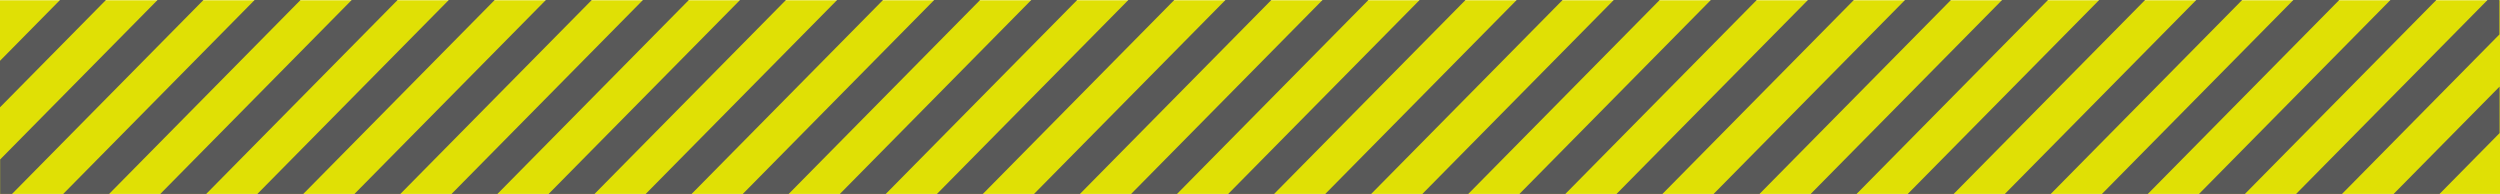 <svg xmlns="http://www.w3.org/2000/svg" width="1173.412" height="91.015" viewBox="0 0 310.465 24.081"><path d="M-8671.459 10771.902v24.047h-310.465v-24.047z" style="fill:#e0e005;stroke-width:2.628;stroke-linecap:round" transform="translate(8981.924 -10771.868)"/><path d="m-8950.303 10771.868-23.768 24.081h5.7l23.769-24.081zM-8938.247 10771.868l-23.768 24.081h5.701l23.768-24.081zM-8673.009 10771.868l-23.769 24.081h5.702l19.548-19.806v-4.275zM-8671.51 10782.62l-13.156 13.329h5.702l7.454-7.553zM-8962.36 10771.869l-19.547 19.804v4.276h1.48l23.769-24.081zM-8974.47 10771.868l-7.454 7.552v5.776l13.155-13.328zM-8926.19 10771.868l-23.769 24.081h5.701l23.768-24.081zM-8914.134 10771.868l-23.768 24.081h5.7l23.769-24.081zM-8902.078 10771.868l-23.768 24.081h5.7l23.769-24.081zM-8890.022 10771.868l-23.768 24.081h5.701l23.768-24.081zM-8865.91 10771.868l-23.767 24.081h5.7l23.769-24.081zM-8877.966 10771.868l-23.768 24.081h5.701l23.768-24.081zM-8853.853 10771.868l-23.768 24.081h5.7l23.769-24.081zM-8841.797 10771.868l-23.768 24.081h5.701l23.768-24.081zM-8829.74 10771.868l-23.769 24.081h5.701l23.768-24.081zM-8817.684 10771.868l-23.768 24.081h5.7l23.769-24.081zM-8805.628 10771.868l-23.768 24.081h5.7l23.769-24.081zM-8781.516 10771.868l-23.768 24.081h5.701l23.768-24.081zM-8793.572 10771.868l-23.768 24.081h5.7l23.769-24.081zM-8769.46 10771.868l-23.768 24.081h5.701l23.768-24.081zM-8757.403 10771.868l-23.769 24.081h5.702l23.767-24.081zM-8745.347 10771.868l-23.768 24.081h5.7l23.769-24.081zM-8733.291 10771.868l-23.768 24.081h5.7l23.769-24.081zM-8721.235 10771.868l-23.768 24.081h5.701l23.768-24.081zM-8697.122 10771.868l-23.768 24.081h5.7l23.769-24.081zM-8709.179 10771.868l-23.768 24.081h5.701l23.768-24.081zM-8685.066 10771.868l-23.768 24.081h5.7l23.769-24.081z" style="fill:#595959;fill-opacity:1;stroke-width:.995;stroke-linecap:round" transform="translate(8981.924 -10771.868)"/></svg>